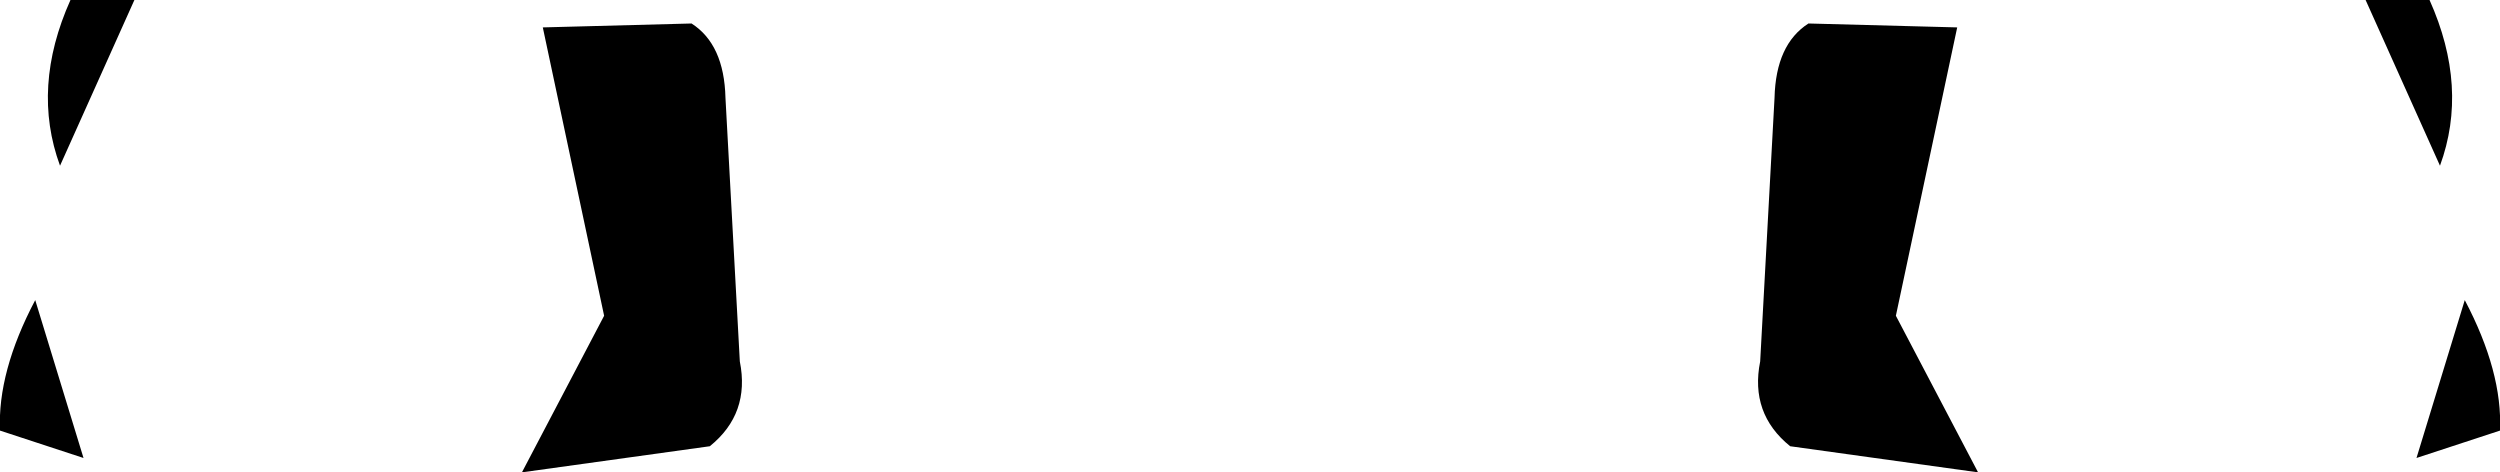 <?xml version="1.0" encoding="UTF-8" standalone="no"?>
<svg xmlns:xlink="http://www.w3.org/1999/xlink" height="18.1px" width="95.8px" xmlns="http://www.w3.org/2000/svg">
  <g transform="matrix(1.0, 0.0, 0.0, 1.0, -351.9, -419.0)">
    <path d="M420.5 436.1 Q418.95 434.85 419.35 432.85 L419.9 422.75 Q419.95 420.7 421.2 419.9 L426.9 420.05 424.55 431.1 427.7 437.1 420.5 436.1 M442.55 419.0 L445.0 419.0 Q446.5 422.35 445.4 425.35 L442.55 419.0 M446.35 430.5 Q447.8 433.25 447.7 435.5 L444.5 436.55 446.35 430.5 M378.4 419.9 Q379.65 420.7 379.7 422.75 L380.25 432.85 Q380.65 434.85 379.1 436.1 L371.9 437.1 375.05 431.1 372.7 420.05 378.4 419.9 M357.05 419.0 L354.2 425.35 Q353.1 422.35 354.6 419.0 L357.05 419.0 M353.25 430.5 L355.1 436.55 351.9 435.5 Q351.8 433.25 353.25 430.5" fill="#000000" fill-rule="evenodd" stroke="none"/>
  </g>
</svg>
